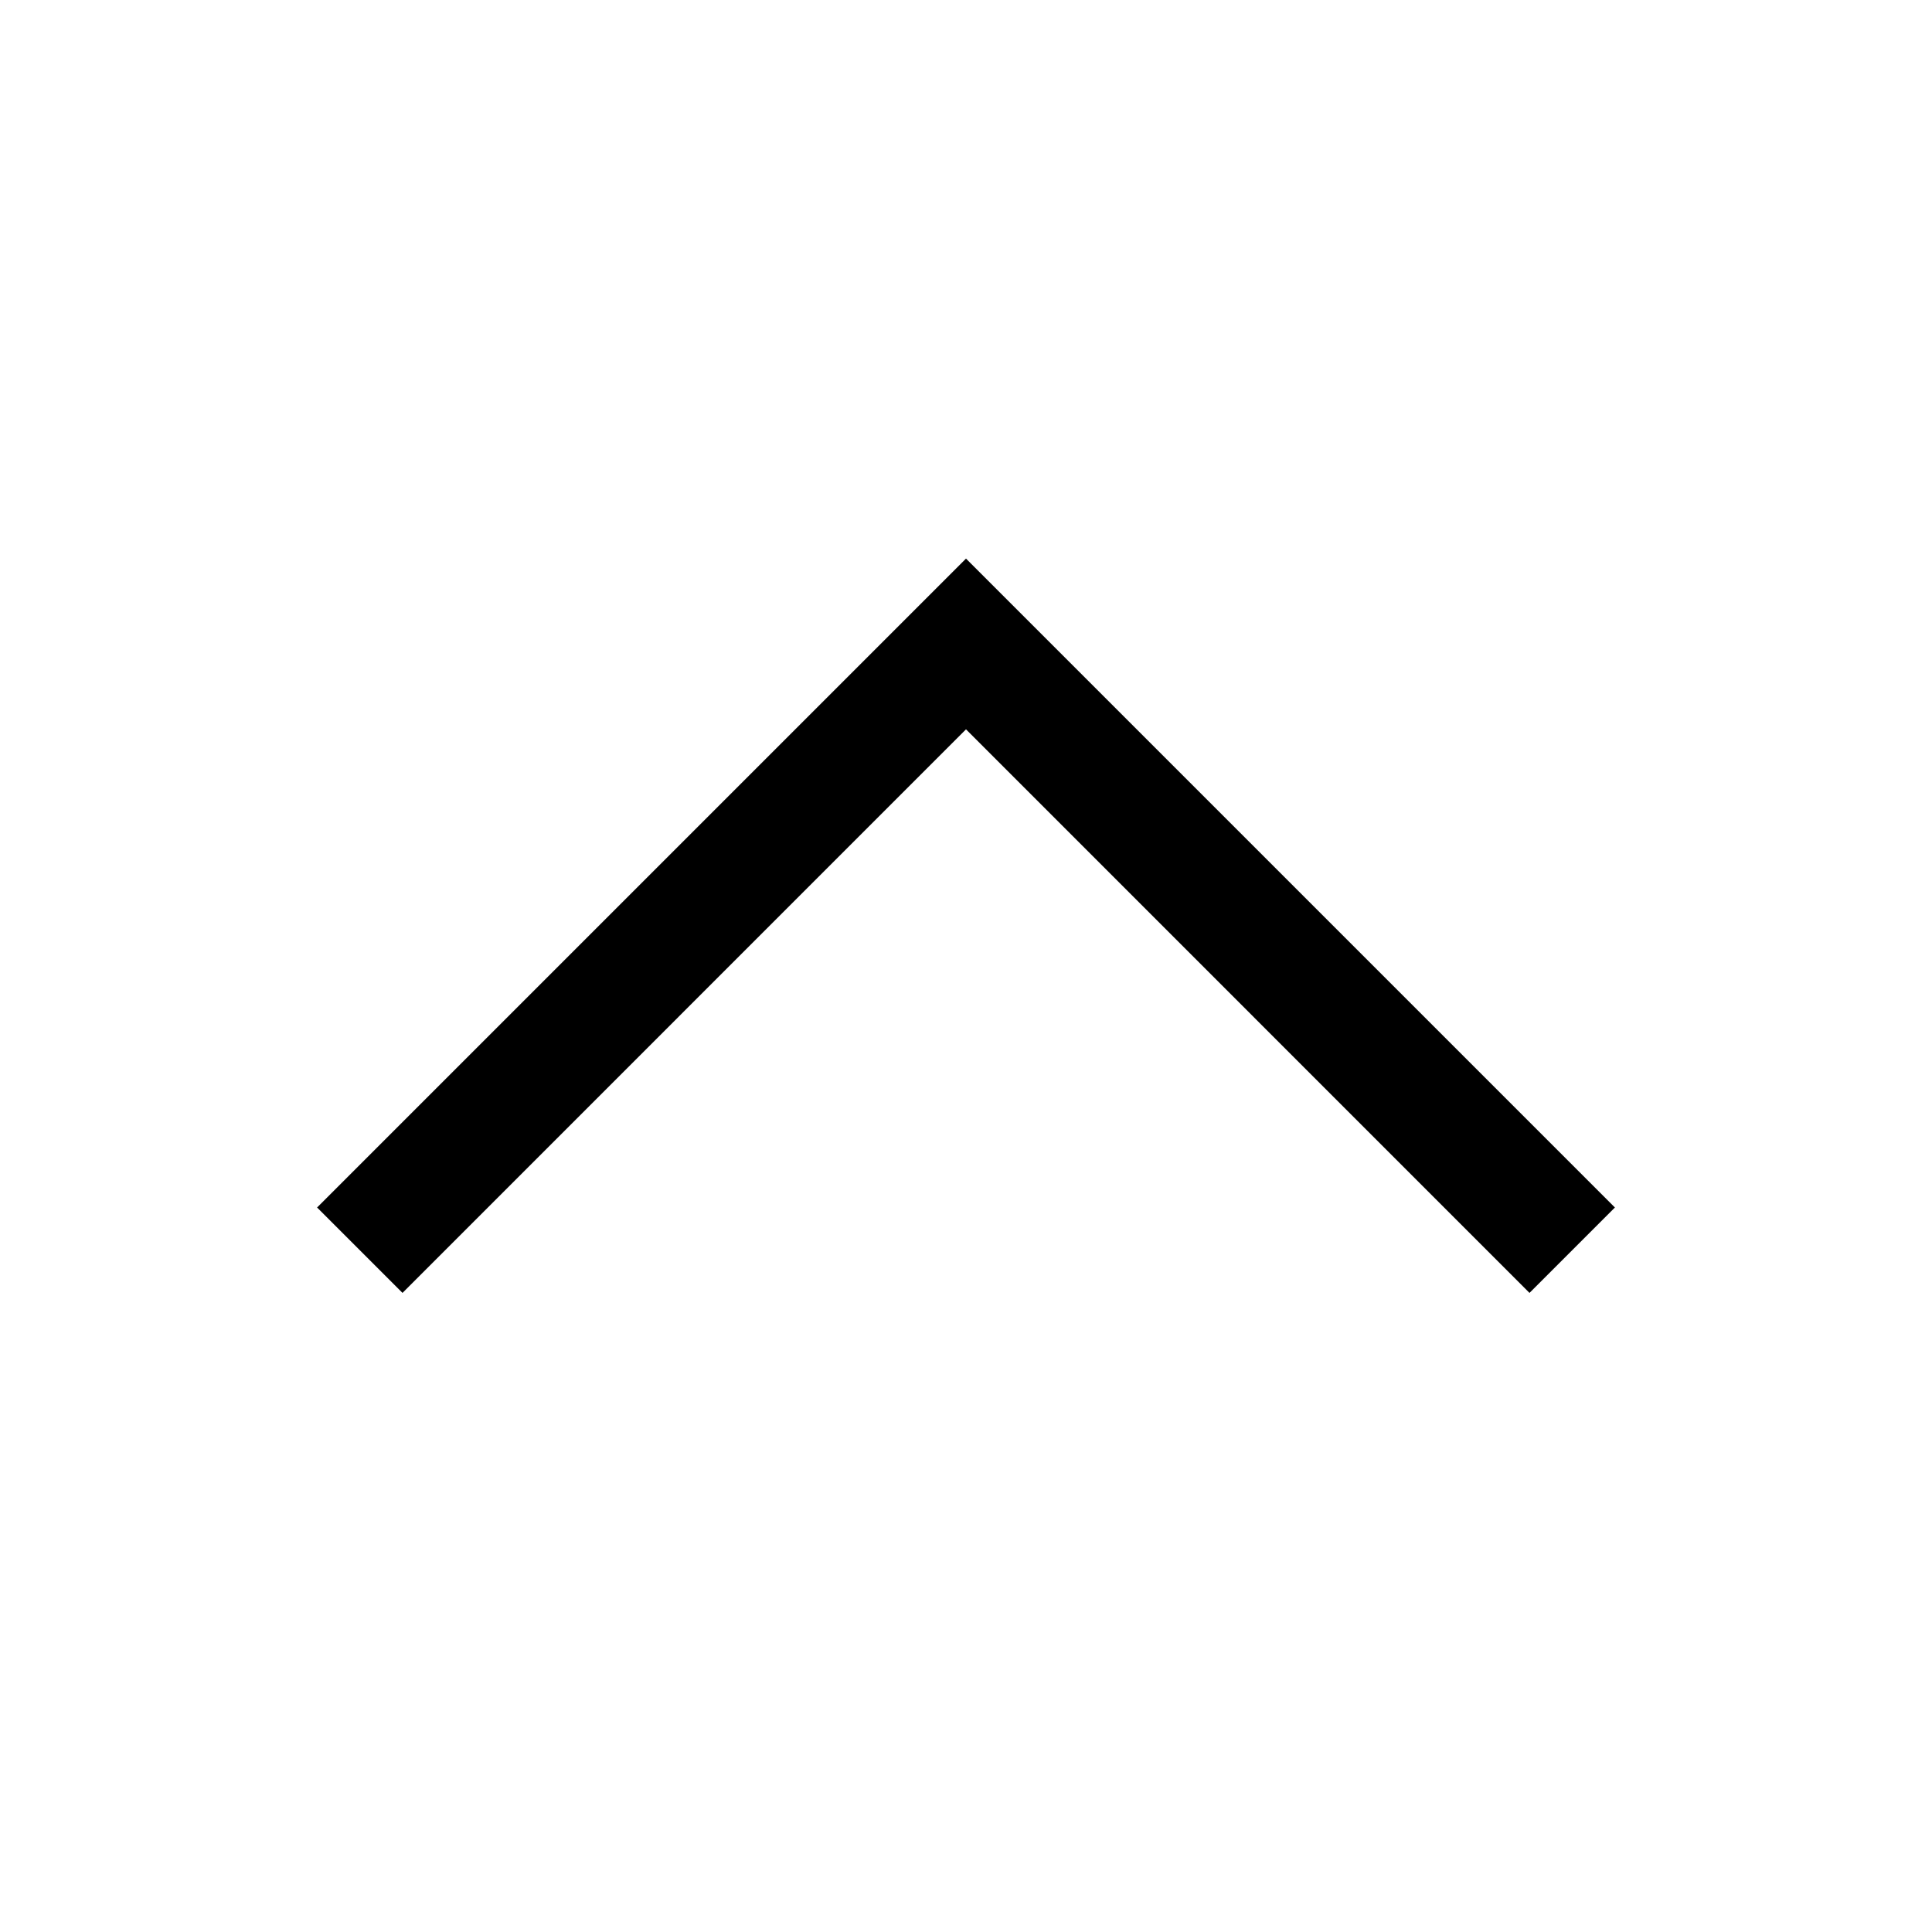 <svg width="24" height="24" viewBox="0 0 24 24" fill="none" xmlns="http://www.w3.org/2000/svg">
<path d="M12 9.06L19 16.061L20.061 15L12 6.939L3.939 15L5 16.061L12 9.06Z" fill="currentColor"/>
</svg>
